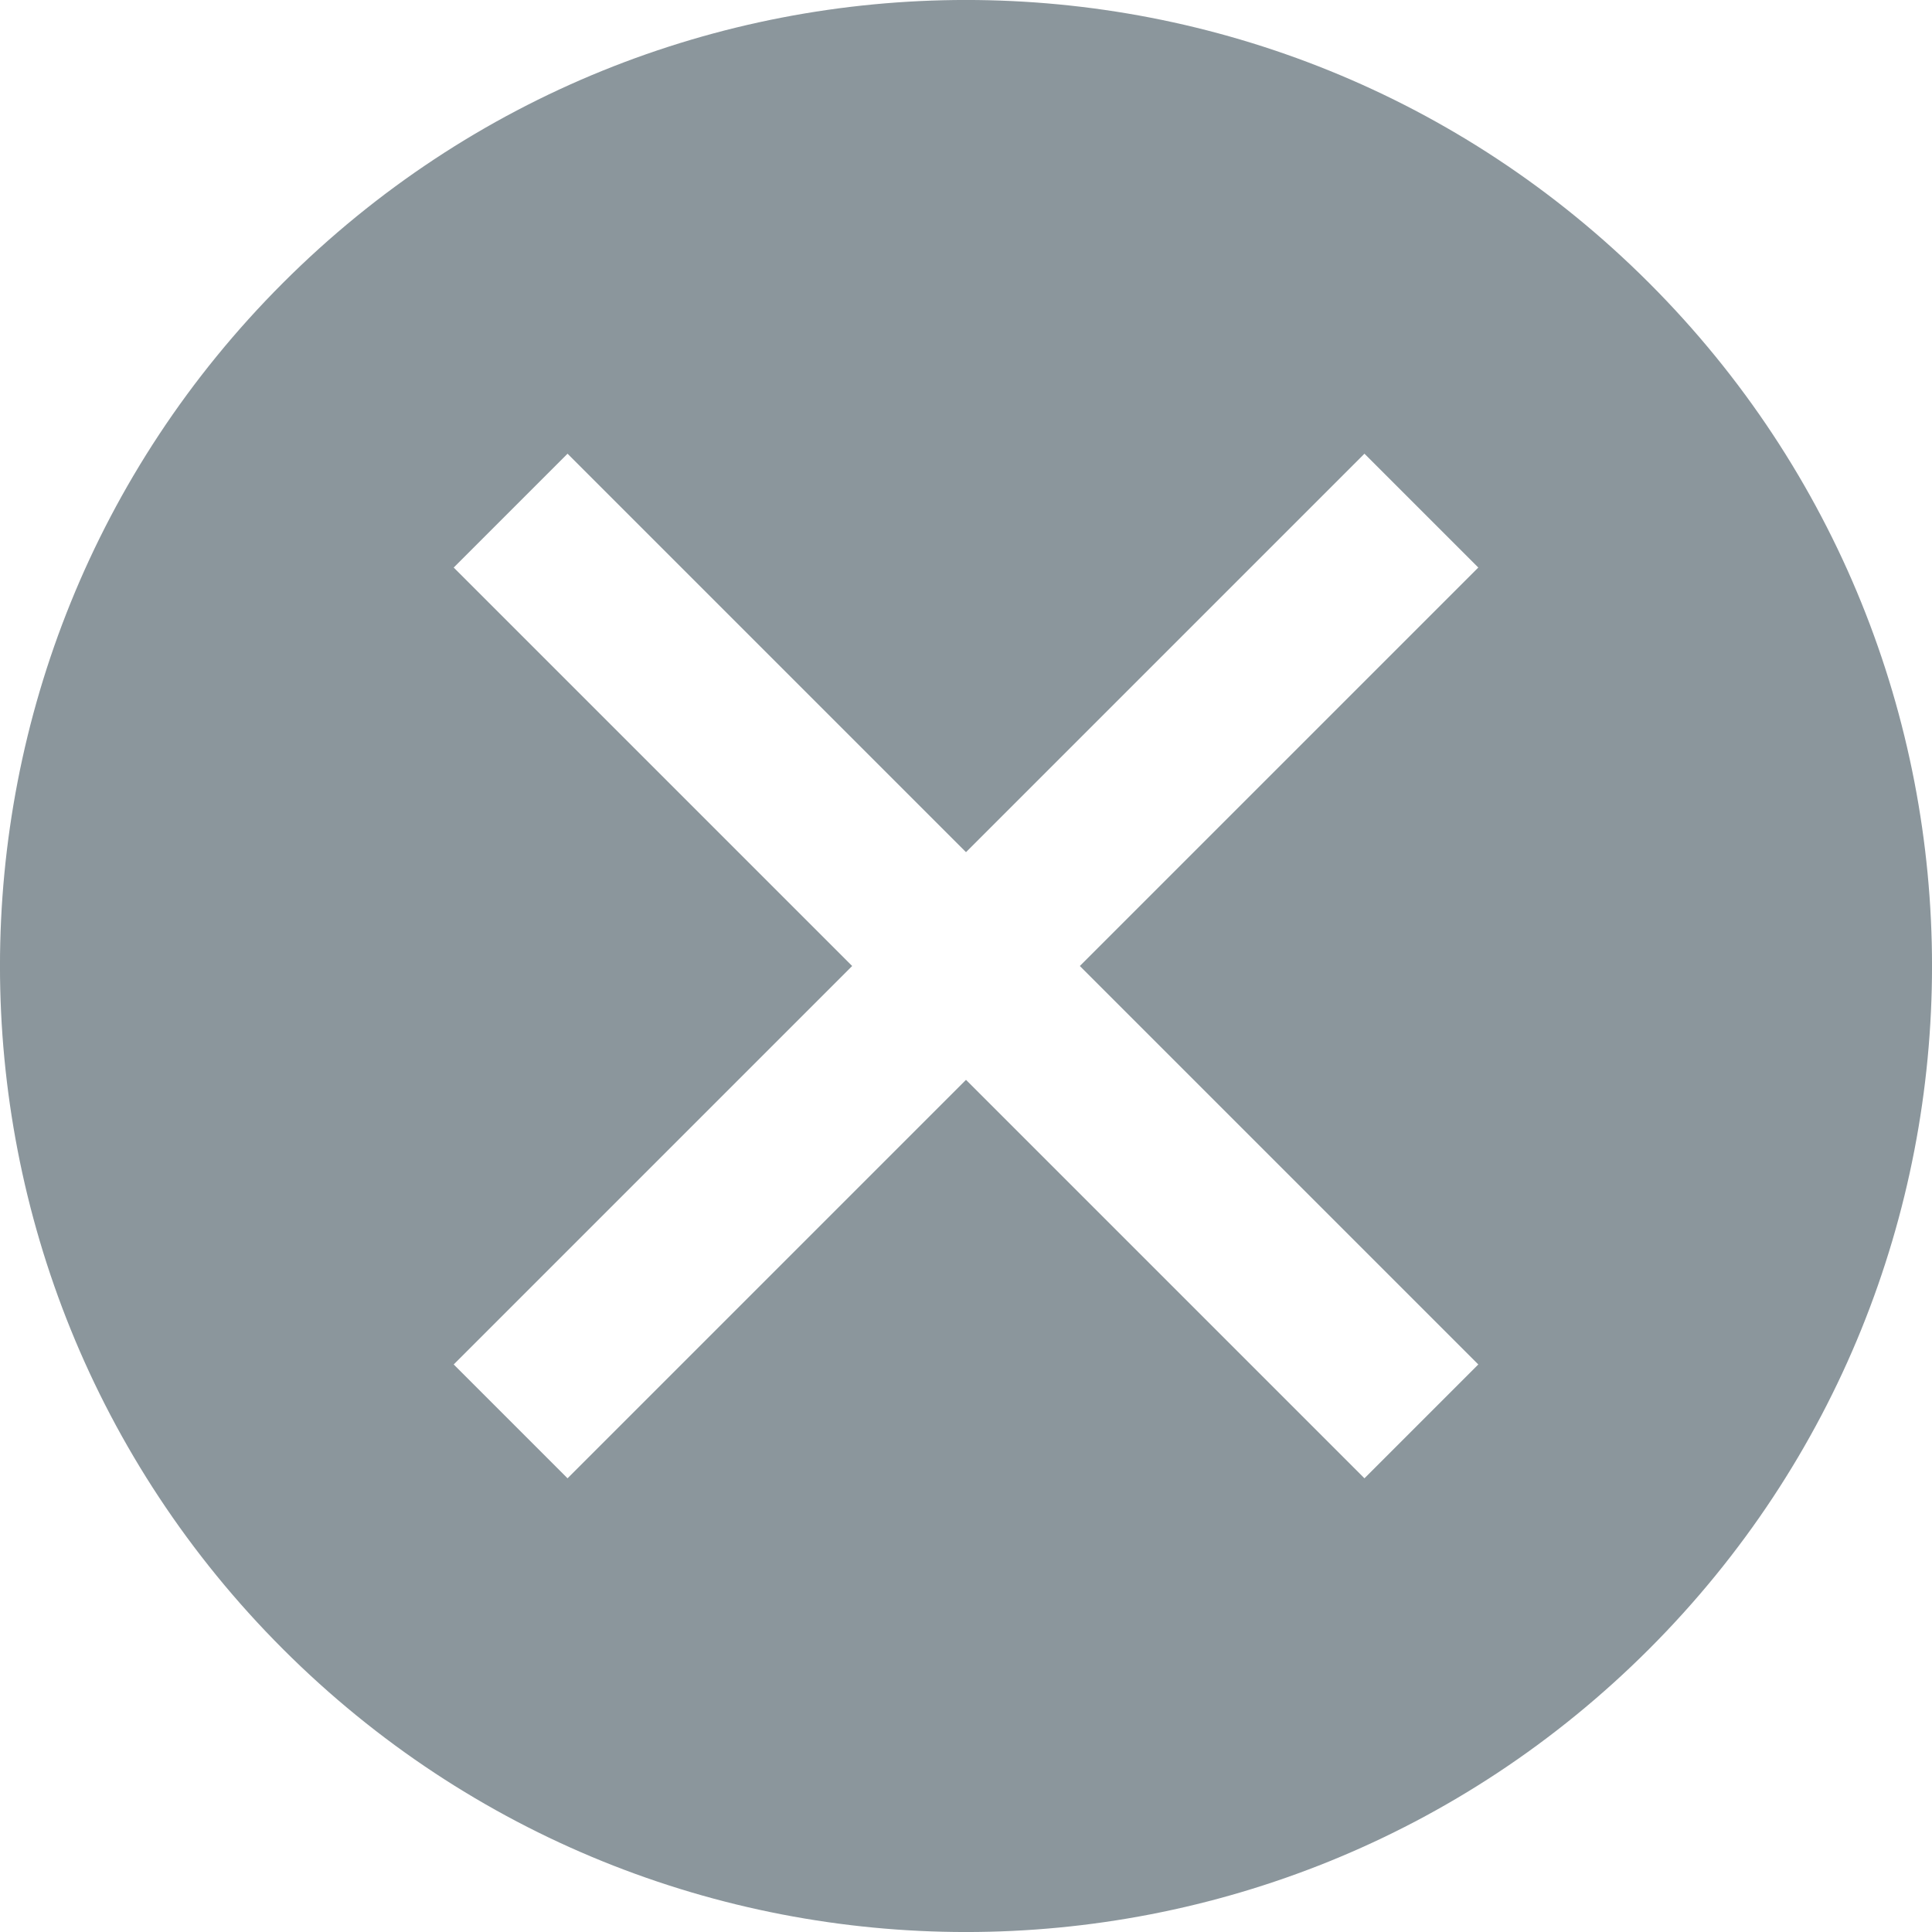 <svg xmlns="http://www.w3.org/2000/svg" width="12" height="12" viewBox="0 0 12 12">
  <path fill="#7F8B91" fill-opacity=".9" fill-rule="evenodd" d="M6.5,5.5 L6.5,2 L5.5,2 L5.5,5.5 L2,5.5 L2,6.5 L5.5,6.5 L5.5,10 L6.5,10 L6.5,6.5 L10,6.5 L10,5.5 L6.5,5.5 Z M6,12 C2.686,12 -2.84217094e-14,9.314 -2.84217094e-14,6 C-2.84217094e-14,2.686 2.686,2.84217094e-14 6,2.84217094e-14 C9.314,2.84217094e-14 12,2.686 12,6 C12,9.314 9.314,12 6,12 Z" transform="rotate(-45 6 6)"/>
</svg>
